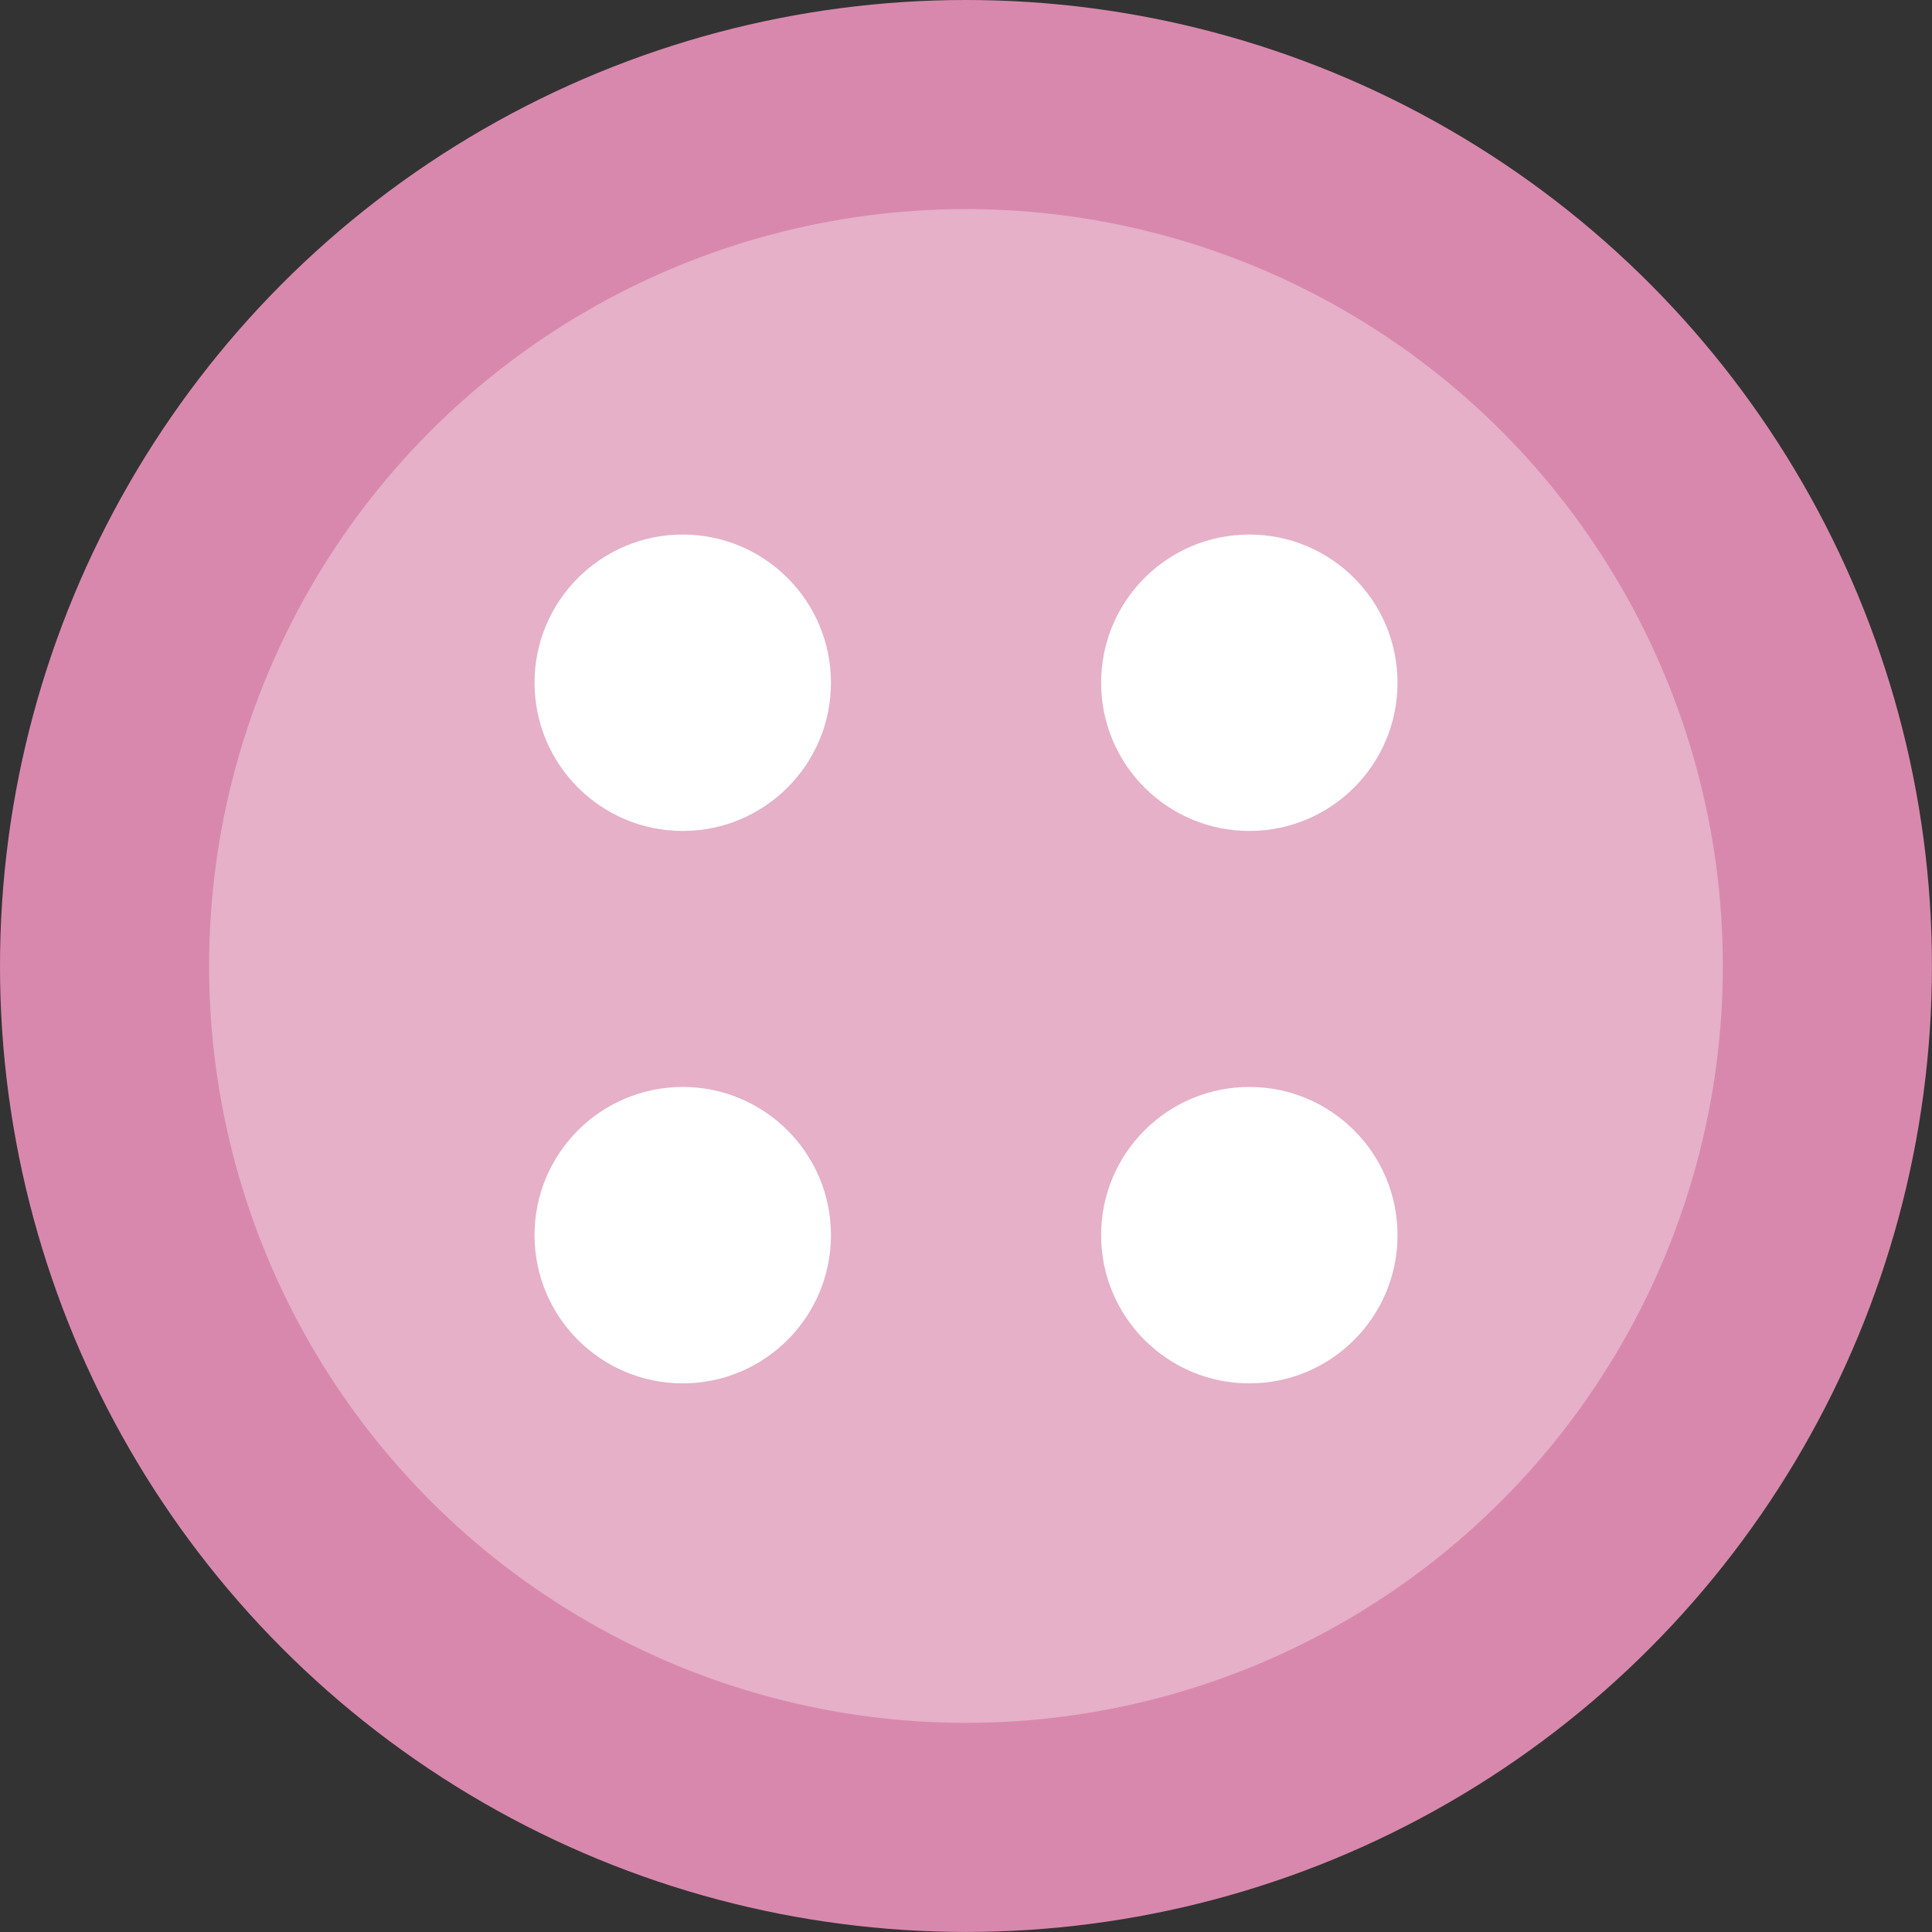 <svg id="Grupo_11196" data-name="Grupo 11196" xmlns="http://www.w3.org/2000/svg" width="31.665" height="31.665" viewBox="0 0 31.665 31.665">
  <rect x="0" y="0" width="31.665" height="31.665" fill="#333333" stroke="none"/>
  <circle id="Elipse_147" data-name="Elipse 147" cx="15.832" cy="15.832" r="15.832" fill="#d988ad"/>
  <g id="Grupo_11195" data-name="Grupo 11195" transform="translate(3.427 3.427)">
    <circle id="Elipse_148" data-name="Elipse 148" cx="12.405" cy="12.405" r="12.405" fill="#e5b0c8"/>
  </g>
  <circle id="Elipse_149" data-name="Elipse 149" cx="2.429" cy="2.429" r="2.429" transform="translate(8.761 8.761)" fill="#fff"/>
  <circle id="Elipse_150" data-name="Elipse 150" cx="2.429" cy="2.429" r="2.429" transform="translate(18.047 8.761)" fill="#fff"/>
  <circle id="Elipse_151" data-name="Elipse 151" cx="2.429" cy="2.429" r="2.429" transform="translate(8.761 17.815)" fill="#fff"/>
  <circle id="Elipse_152" data-name="Elipse 152" cx="2.429" cy="2.429" r="2.429" transform="translate(18.047 17.815)" fill="#fff"/>
</svg>
